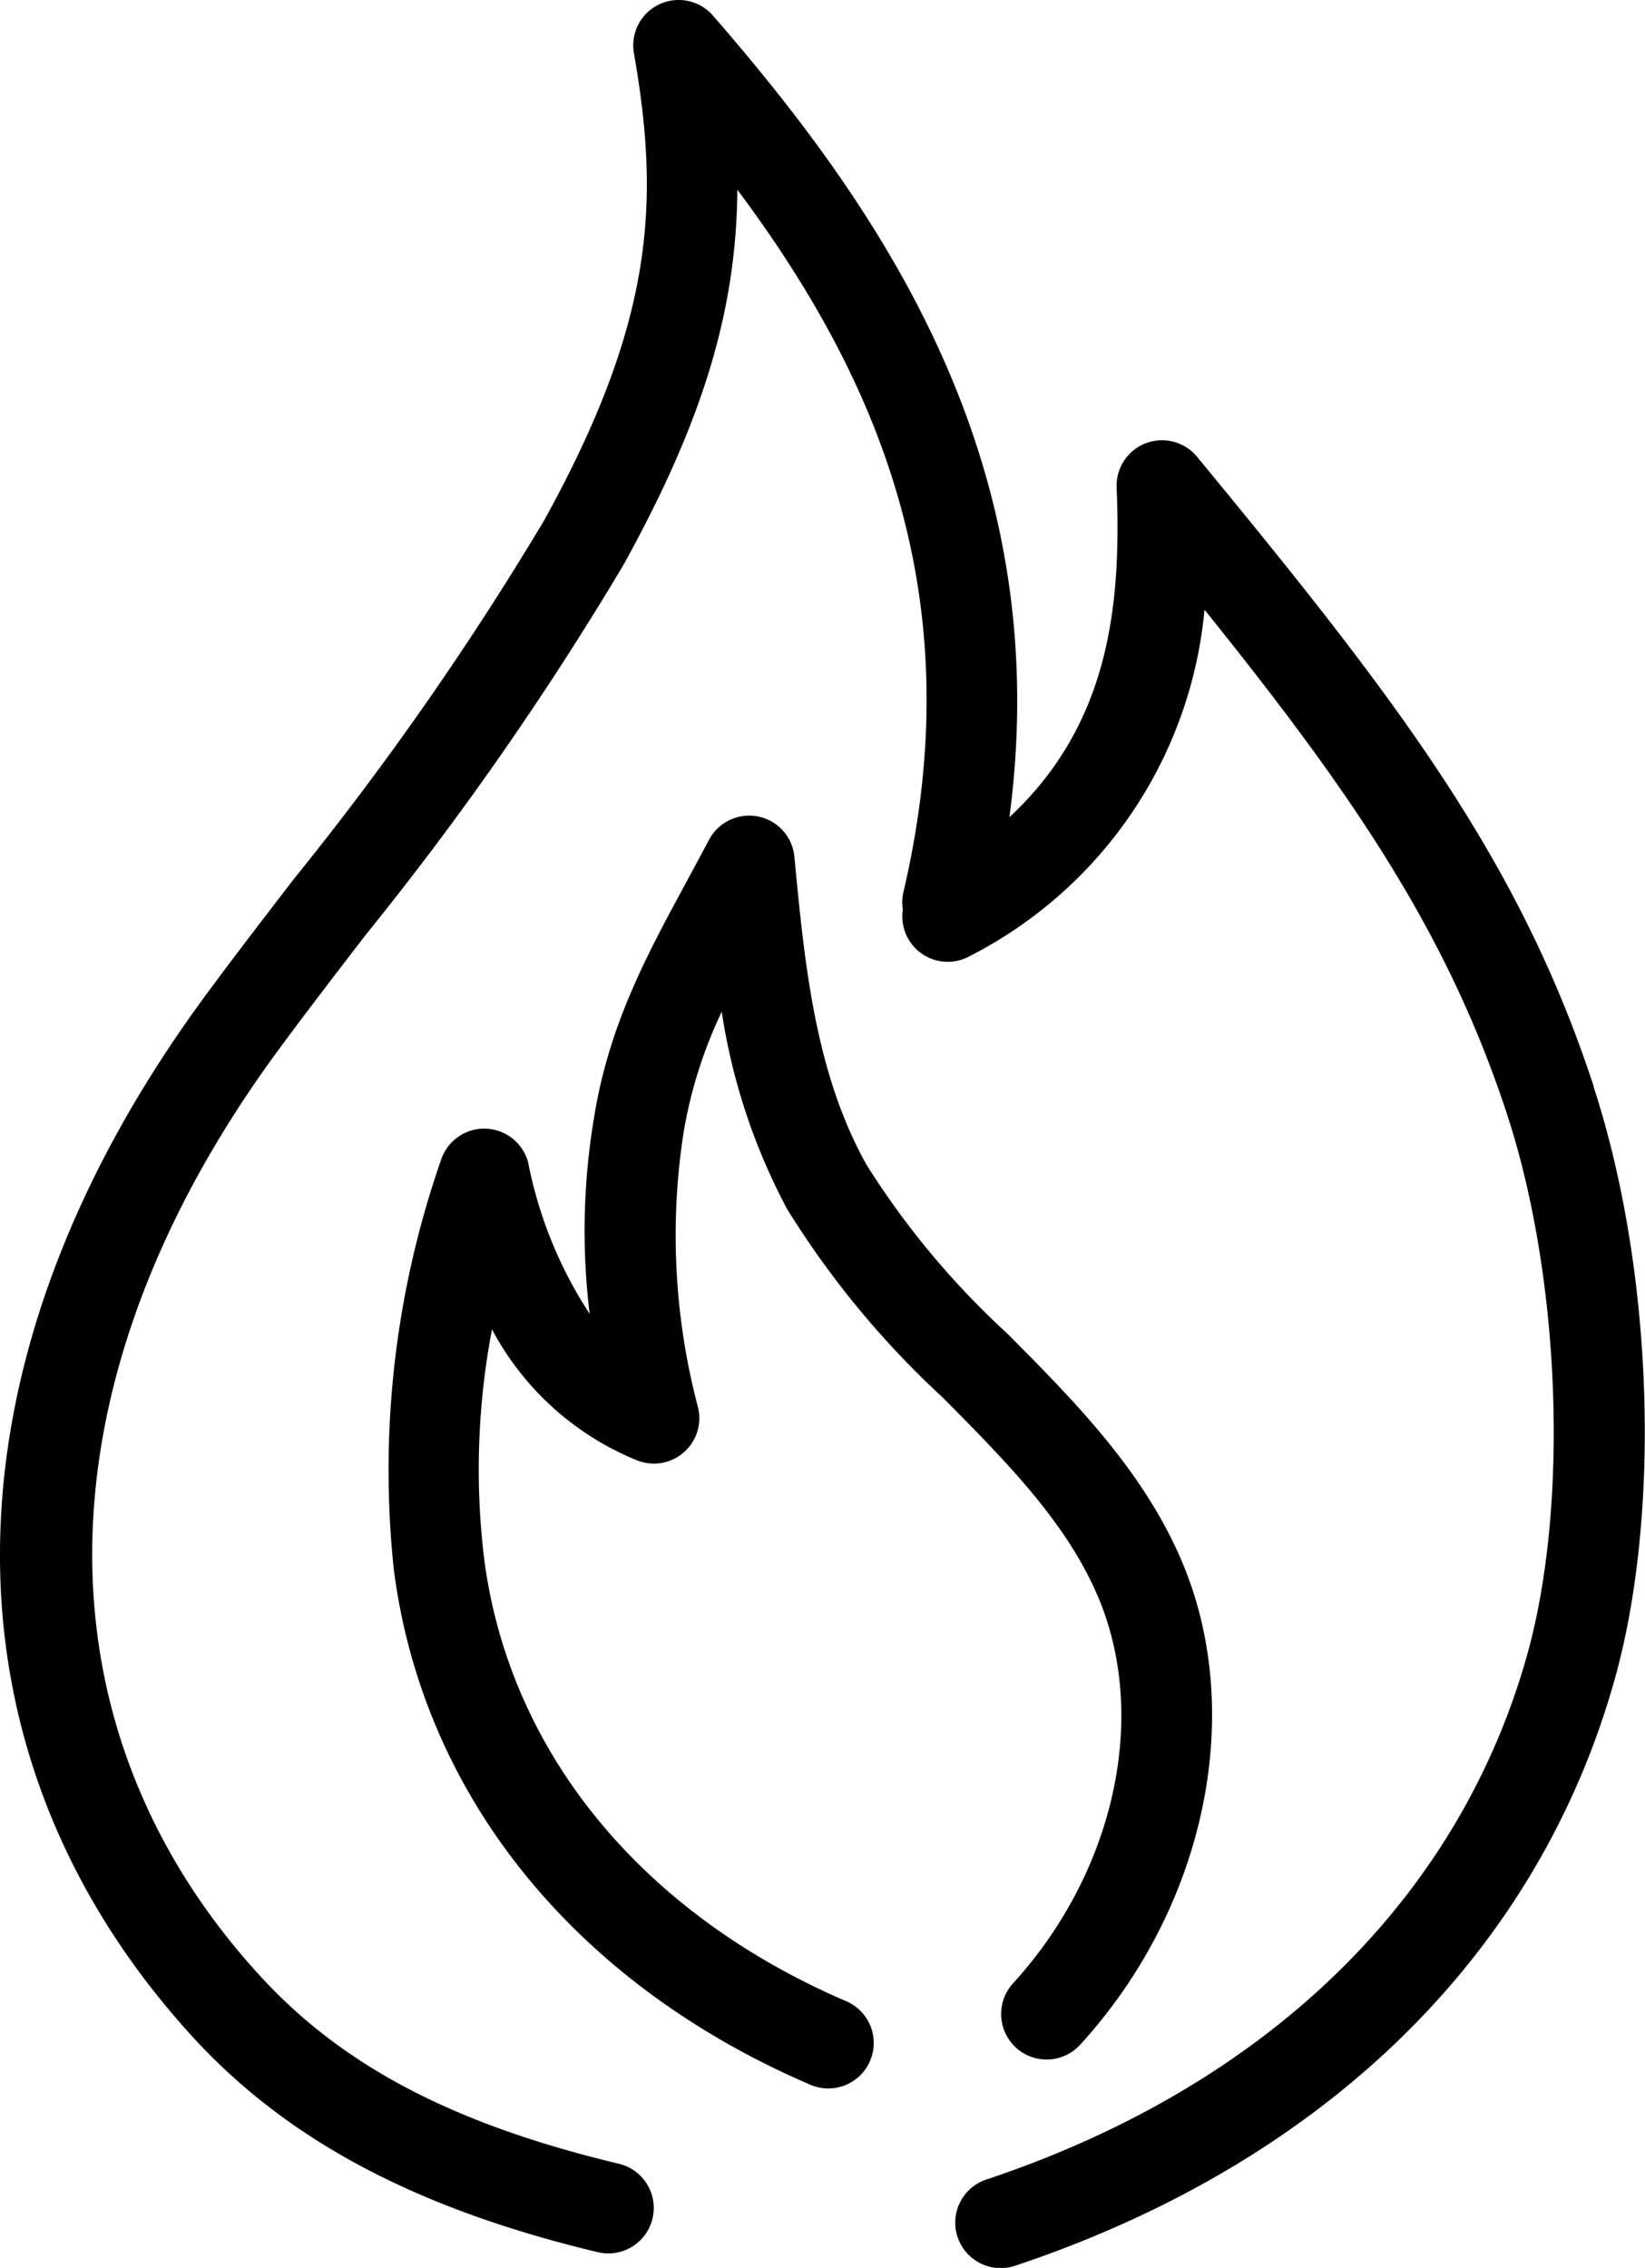 <svg xmlns="http://www.w3.org/2000/svg" width="64.11" height="88.365" viewBox="0 0 64.11 88.365">
  <g id="situations" transform="translate(0 0)">
    <path id="Path_13" data-name="Path 13" d="M62.118,42.351C59.2,33.412,54.329,27.112,46.654,17.8A1.77,1.77,0,0,0,43.518,19c.185,4.57-.273,9.211-4.178,12.84C41.143,18.226,34.606,8.45,27.786.609a1.77,1.77,0,0,0-3.08,1.468c1.024,5.838.771,10.468-3.5,18.2a120.441,120.441,0,0,1-9.756,13.975c-1.27,1.652-2.47,3.211-3.522,4.646C-2.478,53.1-2.651,68.214,7.469,79.321c3.7,4.059,8.738,6.741,15.858,8.439a1.771,1.771,0,0,0,.821-3.445c-6.483-1.547-10.82-3.822-14.061-7.38-8.9-9.765-8.636-23.2.7-35.938,1.027-1.4,2.215-2.946,3.472-4.58a122.774,122.774,0,0,0,10.05-14.425c3.019-5.473,4.391-9.791,4.428-14.6,5.431,7.273,9.18,15.809,6.474,27.357a1.746,1.746,0,0,0-.024.685,1.769,1.769,0,0,0,2.6,1.823,16.9,16.9,0,0,0,9.156-13.5c5.69,7.071,9.469,12.543,11.8,19.689,2.09,6.4,2.408,15.275.756,21.1-2.691,9.5-10.158,16.728-21.024,20.365a1.771,1.771,0,1,0,1.124,3.358c12.01-4.019,20.288-12.1,23.308-22.757,1.852-6.531,1.524-16.057-.8-23.165"/>
    <path id="Path_14" data-name="Path 14" d="M28.128,39.426a23.941,23.941,0,0,0,2.551,7.688,35.175,35.175,0,0,0,6.067,7.344c2.478,2.5,4.818,4.858,6.05,7.764,1.978,4.666.645,10.717-3.317,15.058A1.771,1.771,0,0,0,42.1,79.667c4.879-5.344,6.471-12.91,3.962-18.827-1.5-3.534-4.192-6.25-6.8-8.876a32.1,32.1,0,0,1-5.491-6.58c-2.011-3.593-2.417-7.865-2.811-12a1.77,1.77,0,0,0-3.329-.658c-.3.562-.59,1.1-.878,1.635-1.555,2.871-3.024,5.583-3.6,9.178a26.55,26.55,0,0,0-.172,7.654A16.556,16.556,0,0,1,20.585,45.3a1.771,1.771,0,0,0-3.4-.095,36.725,36.725,0,0,0-1.834,15.975c1.141,8.8,7.057,16.11,16.23,20.049a1.771,1.771,0,0,0,1.4-3.254c-7.994-3.433-13.138-9.72-14.114-17.251a29.046,29.046,0,0,1,.308-8.928,11.143,11.143,0,0,0,5.607,5.086,1.771,1.771,0,0,0,2.433-2A26.234,26.234,0,0,1,26.645,44.1a17.731,17.731,0,0,1,1.483-4.678"/>
  </g>
</svg>

